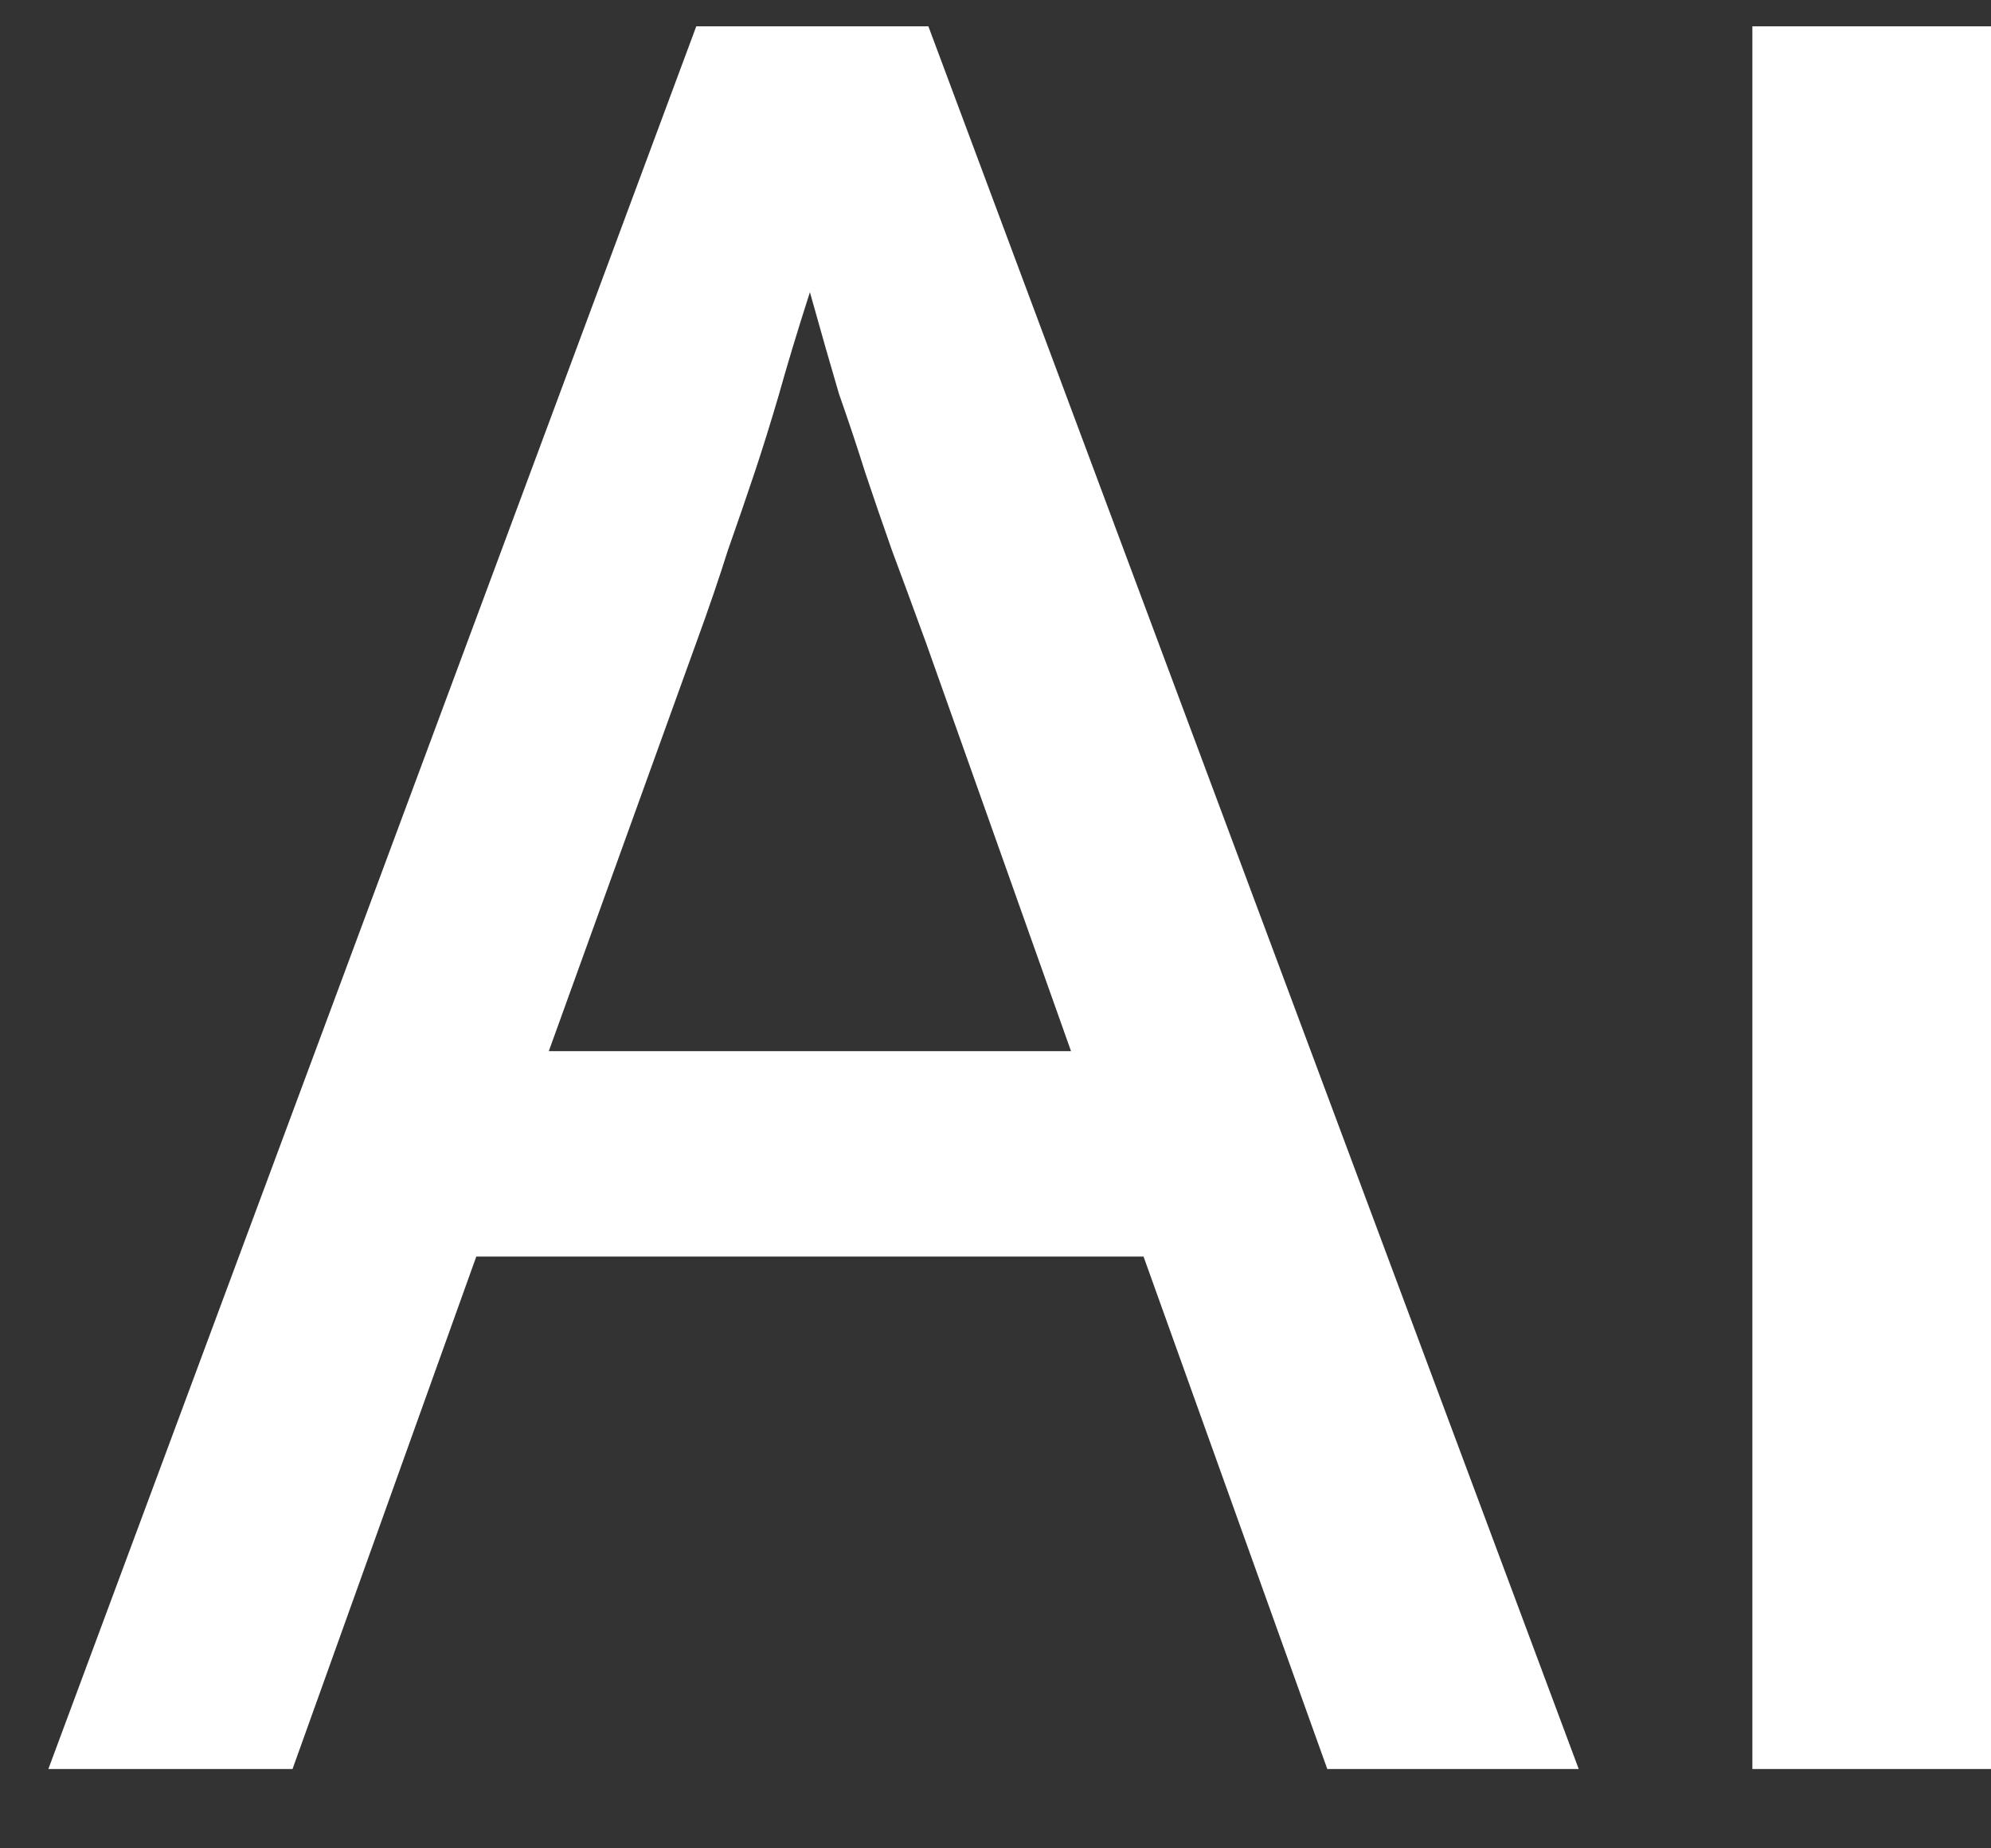 <svg width="14" height="13" viewBox="0 0 14 13" fill="none" xmlns="http://www.w3.org/2000/svg">
<rect x="0" y="0" width="14" height="13" fill="#333333" stroke="none"/>
<path id="AI" d="M11.101 12.442H9.333L8.041 8.838H3.349L2.057 12.442H0.34L4.896 0.185H6.528L11.101 12.442ZM3.859 7.393H7.531L6.511 4.52C6.42 4.271 6.341 4.055 6.273 3.874C6.205 3.681 6.143 3.5 6.086 3.33C6.029 3.149 5.967 2.962 5.899 2.769C5.842 2.576 5.774 2.338 5.695 2.055C5.604 2.338 5.531 2.582 5.474 2.786C5.417 2.979 5.361 3.16 5.304 3.33C5.247 3.5 5.185 3.681 5.117 3.874C5.06 4.055 4.987 4.271 4.896 4.52L3.859 7.393ZM14.005 0.185V12.442H12.322V0.185H14.005Z" fill="white"/>
</svg>
